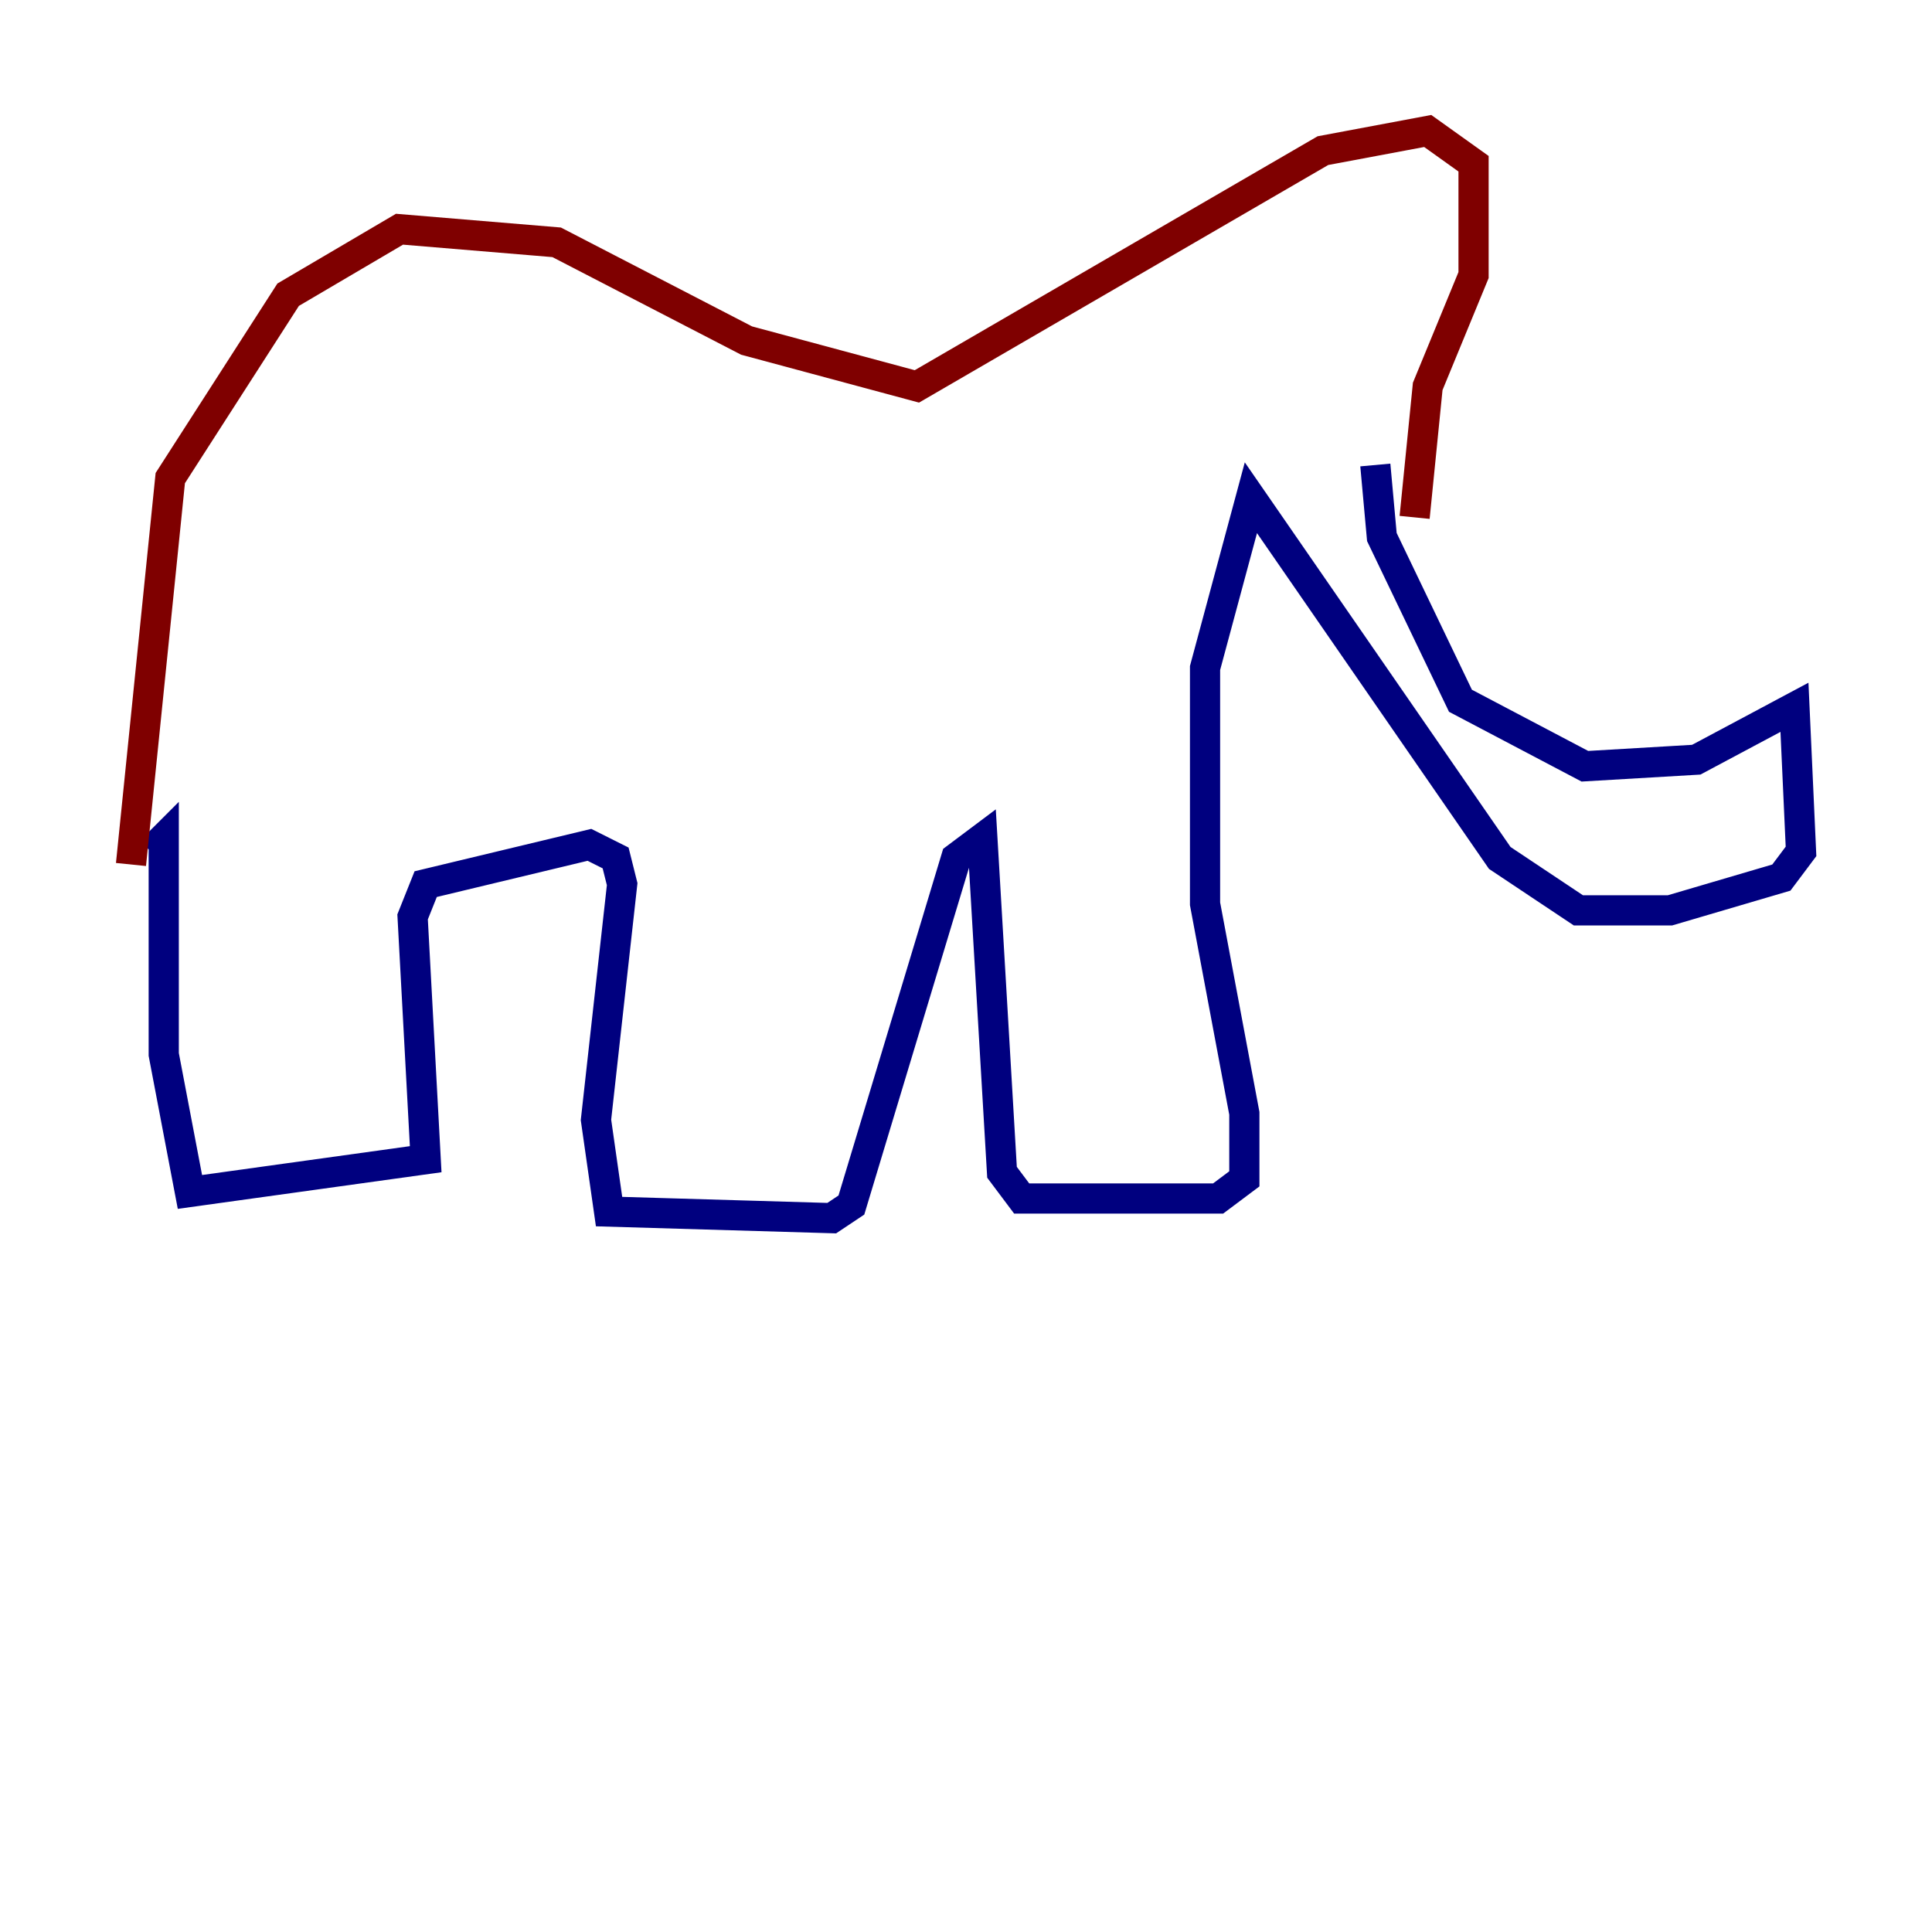 <?xml version="1.0" encoding="utf-8" ?>
<svg baseProfile="tiny" height="128" version="1.2" viewBox="0,0,128,128" width="128" xmlns="http://www.w3.org/2000/svg" xmlns:ev="http://www.w3.org/2001/xml-events" xmlns:xlink="http://www.w3.org/1999/xlink"><defs /><polyline fill="none" points="91.119,30.807 91.552,35.58 96.759,46.427 105.003,50.766 112.38,50.332 118.888,46.861 119.322,56.407 118.02,58.142 110.644,60.312 104.57,60.312 99.363,56.841 82.875,32.976 79.837,44.258 79.837,59.878 82.441,73.763 82.441,78.102 80.705,79.403 67.688,79.403 66.386,77.668 65.085,55.539 63.349,56.841 56.407,79.837 55.105,80.705 40.352,80.271 39.485,74.197 41.22,58.576 40.786,56.841 39.051,55.973 28.203,58.576 27.336,60.746 28.203,76.8 12.583,78.969 10.848,69.858 10.848,55.539 9.98,56.407" stroke="#00007f" stroke-width="2" /><polyline fill="none" points="8.678,57.275 11.281,31.675 19.091,19.525 26.468,15.186 36.881,16.054 49.464,22.563 60.746,25.6 87.647,9.98 94.59,8.678 97.627,10.848 97.627,18.224 94.59,25.6 93.722,34.278" stroke="#7f0000" stroke-width="2" /></svg>